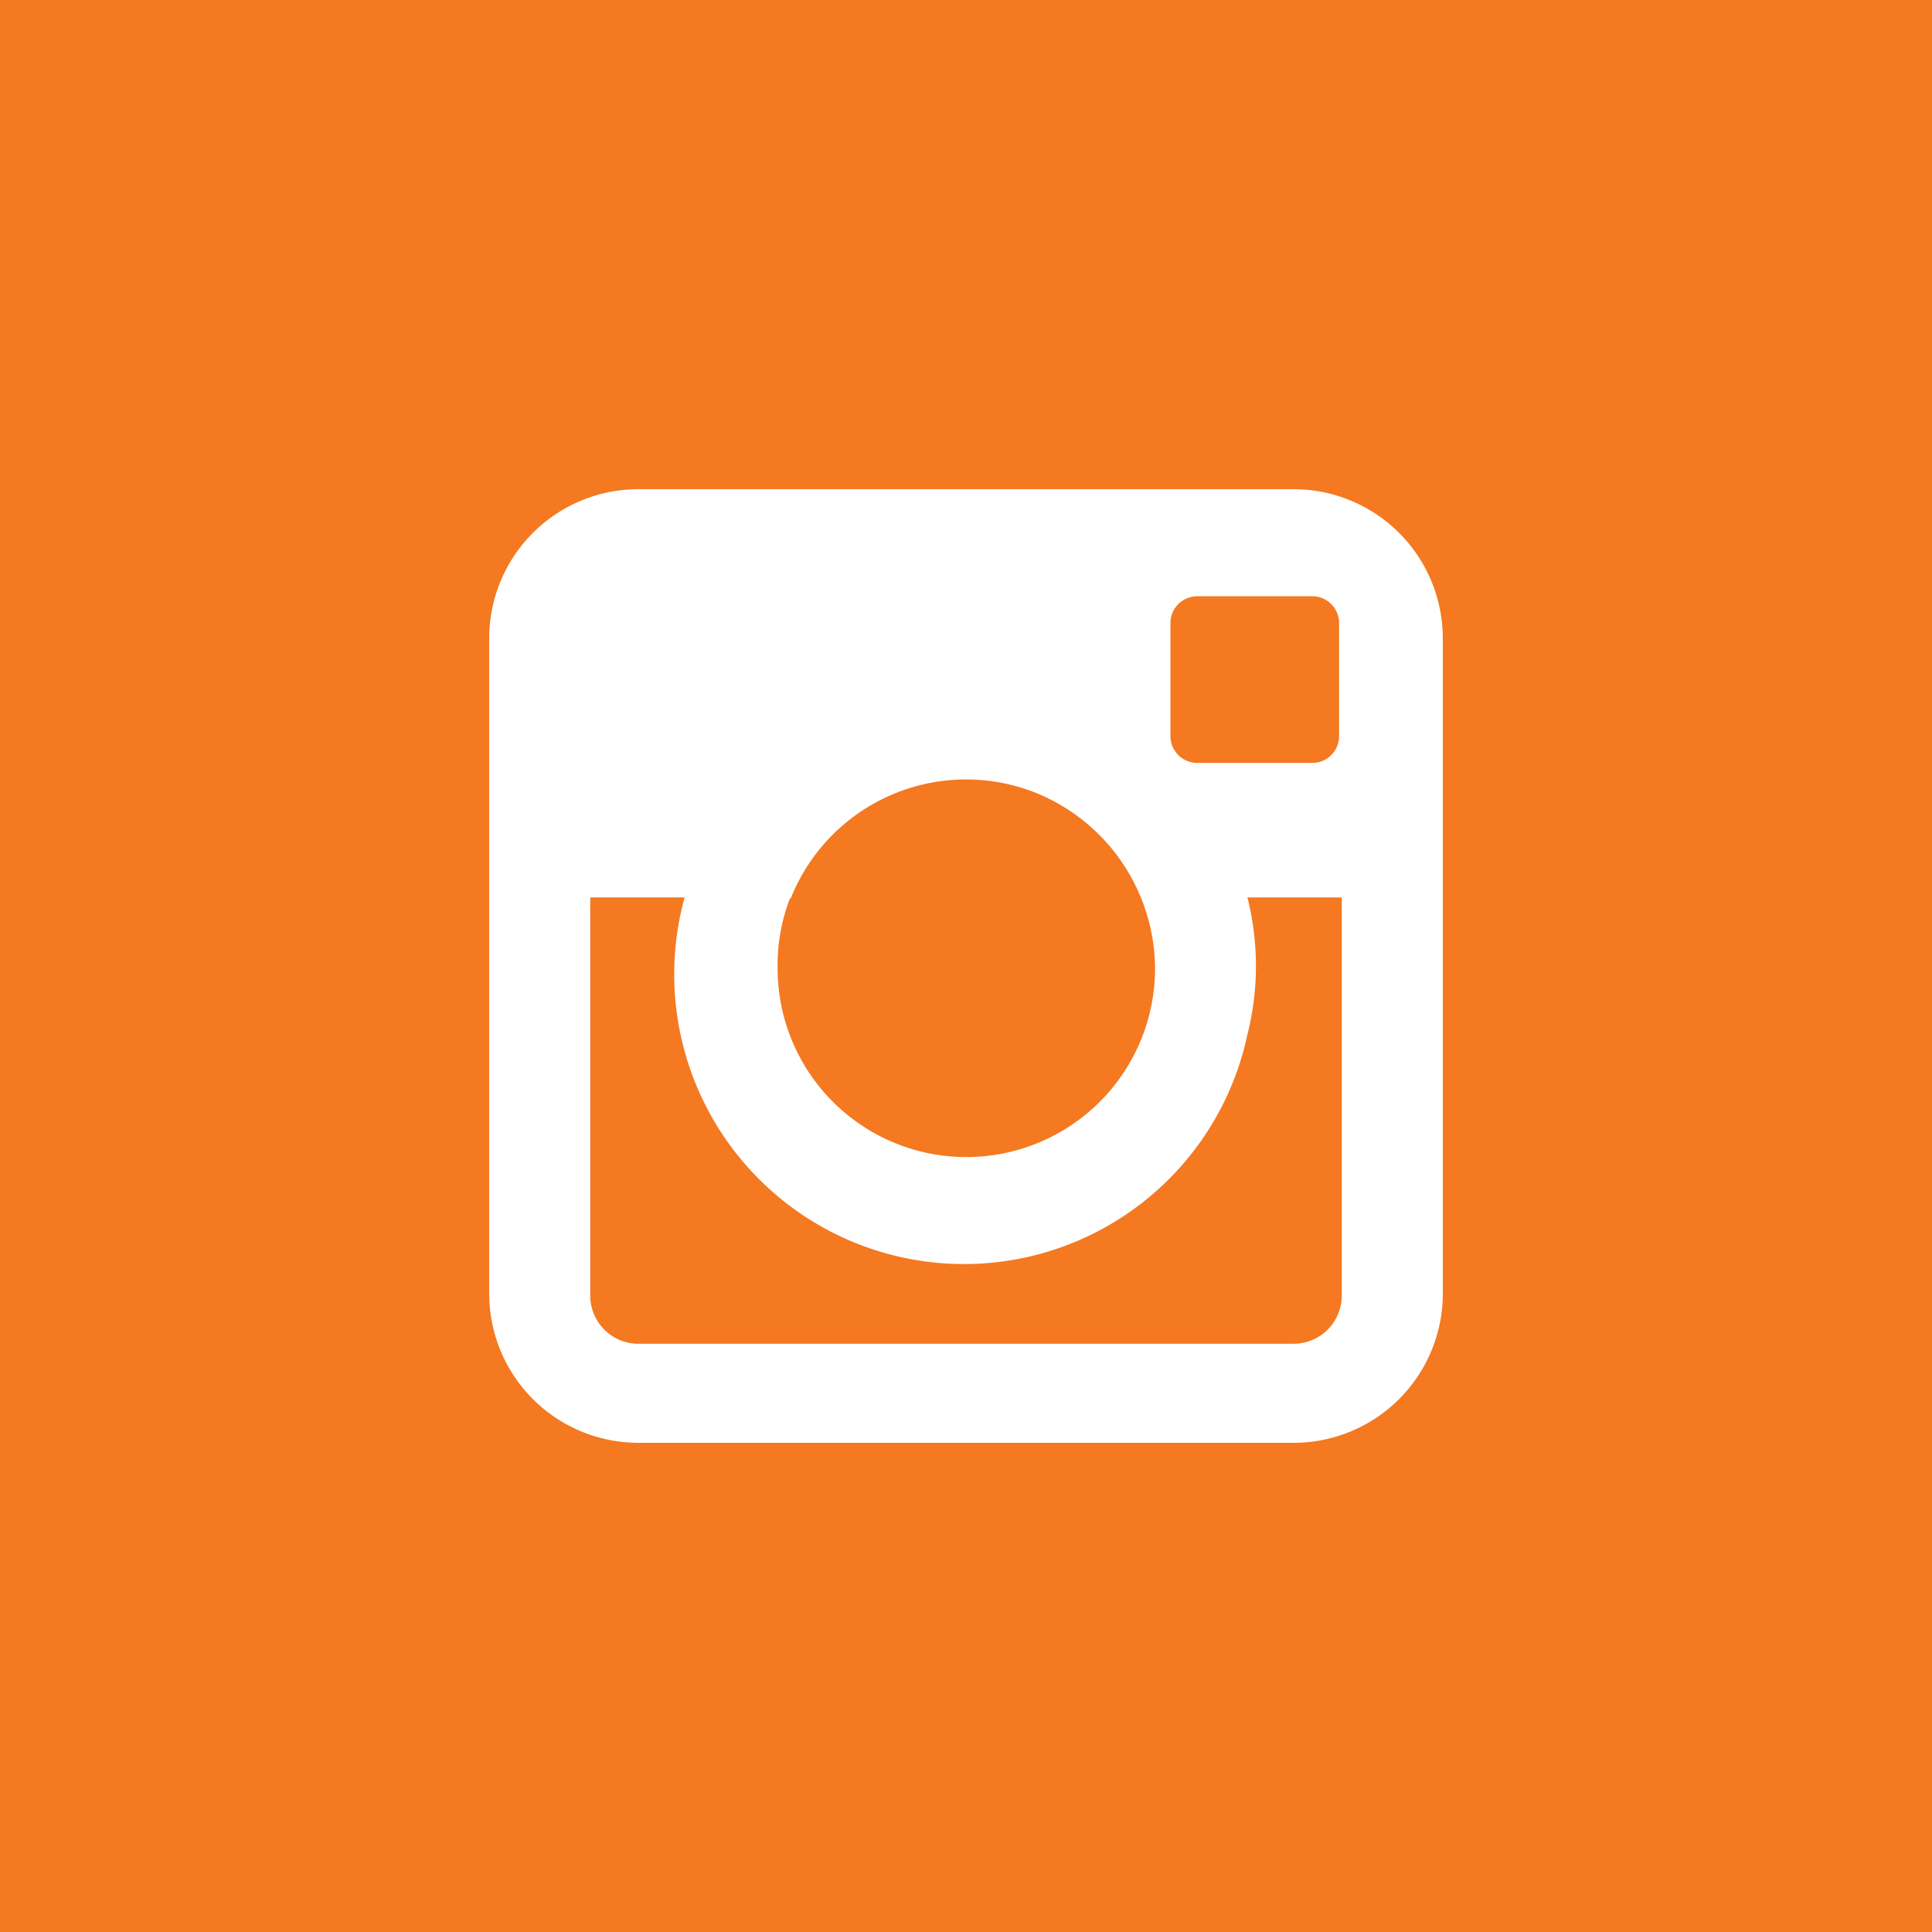 <svg xmlns="http://www.w3.org/2000/svg" width="28.87" height="28.87" viewBox="0 0 28.87 28.87"><defs><style>.a{fill:#F47920;}.b{fill:#fff;fill-rule:evenodd;}</style></defs><rect class="a" width="28.87" height="28.87"/><path class="b" d="M19.33,7.31H9.54A2.23,2.23,0,0,0,7.31,9.54h0v9.79a2.23,2.23,0,0,0,2.23,2.23h9.79a2.23,2.23,0,0,0,2.23-2.23V9.54a2.23,2.23,0,0,0-2.23-2.23Zm-1.84,2a.4.4,0,0,1,.4-.4h1.72a.4.4,0,0,1,.4.4V11a.4.4,0,0,1-.4.4H17.89a.4.4,0,0,1-.4-.4Zm-5.68,4.13a2.82,2.82,0,0,1,3.65-1.6,2.85,2.85,0,0,1,1.8,2.63,2.82,2.82,0,1,1-5.64,0,2.77,2.77,0,0,1,.19-1.06Zm8.24,5.92a.72.72,0,0,1-.72.72H9.54a.72.72,0,0,1-.72-.72V13.41h1.41a4.33,4.33,0,1,0,8.41,2.05,4.18,4.18,0,0,0,0-2.05h1.41Z"/></svg>